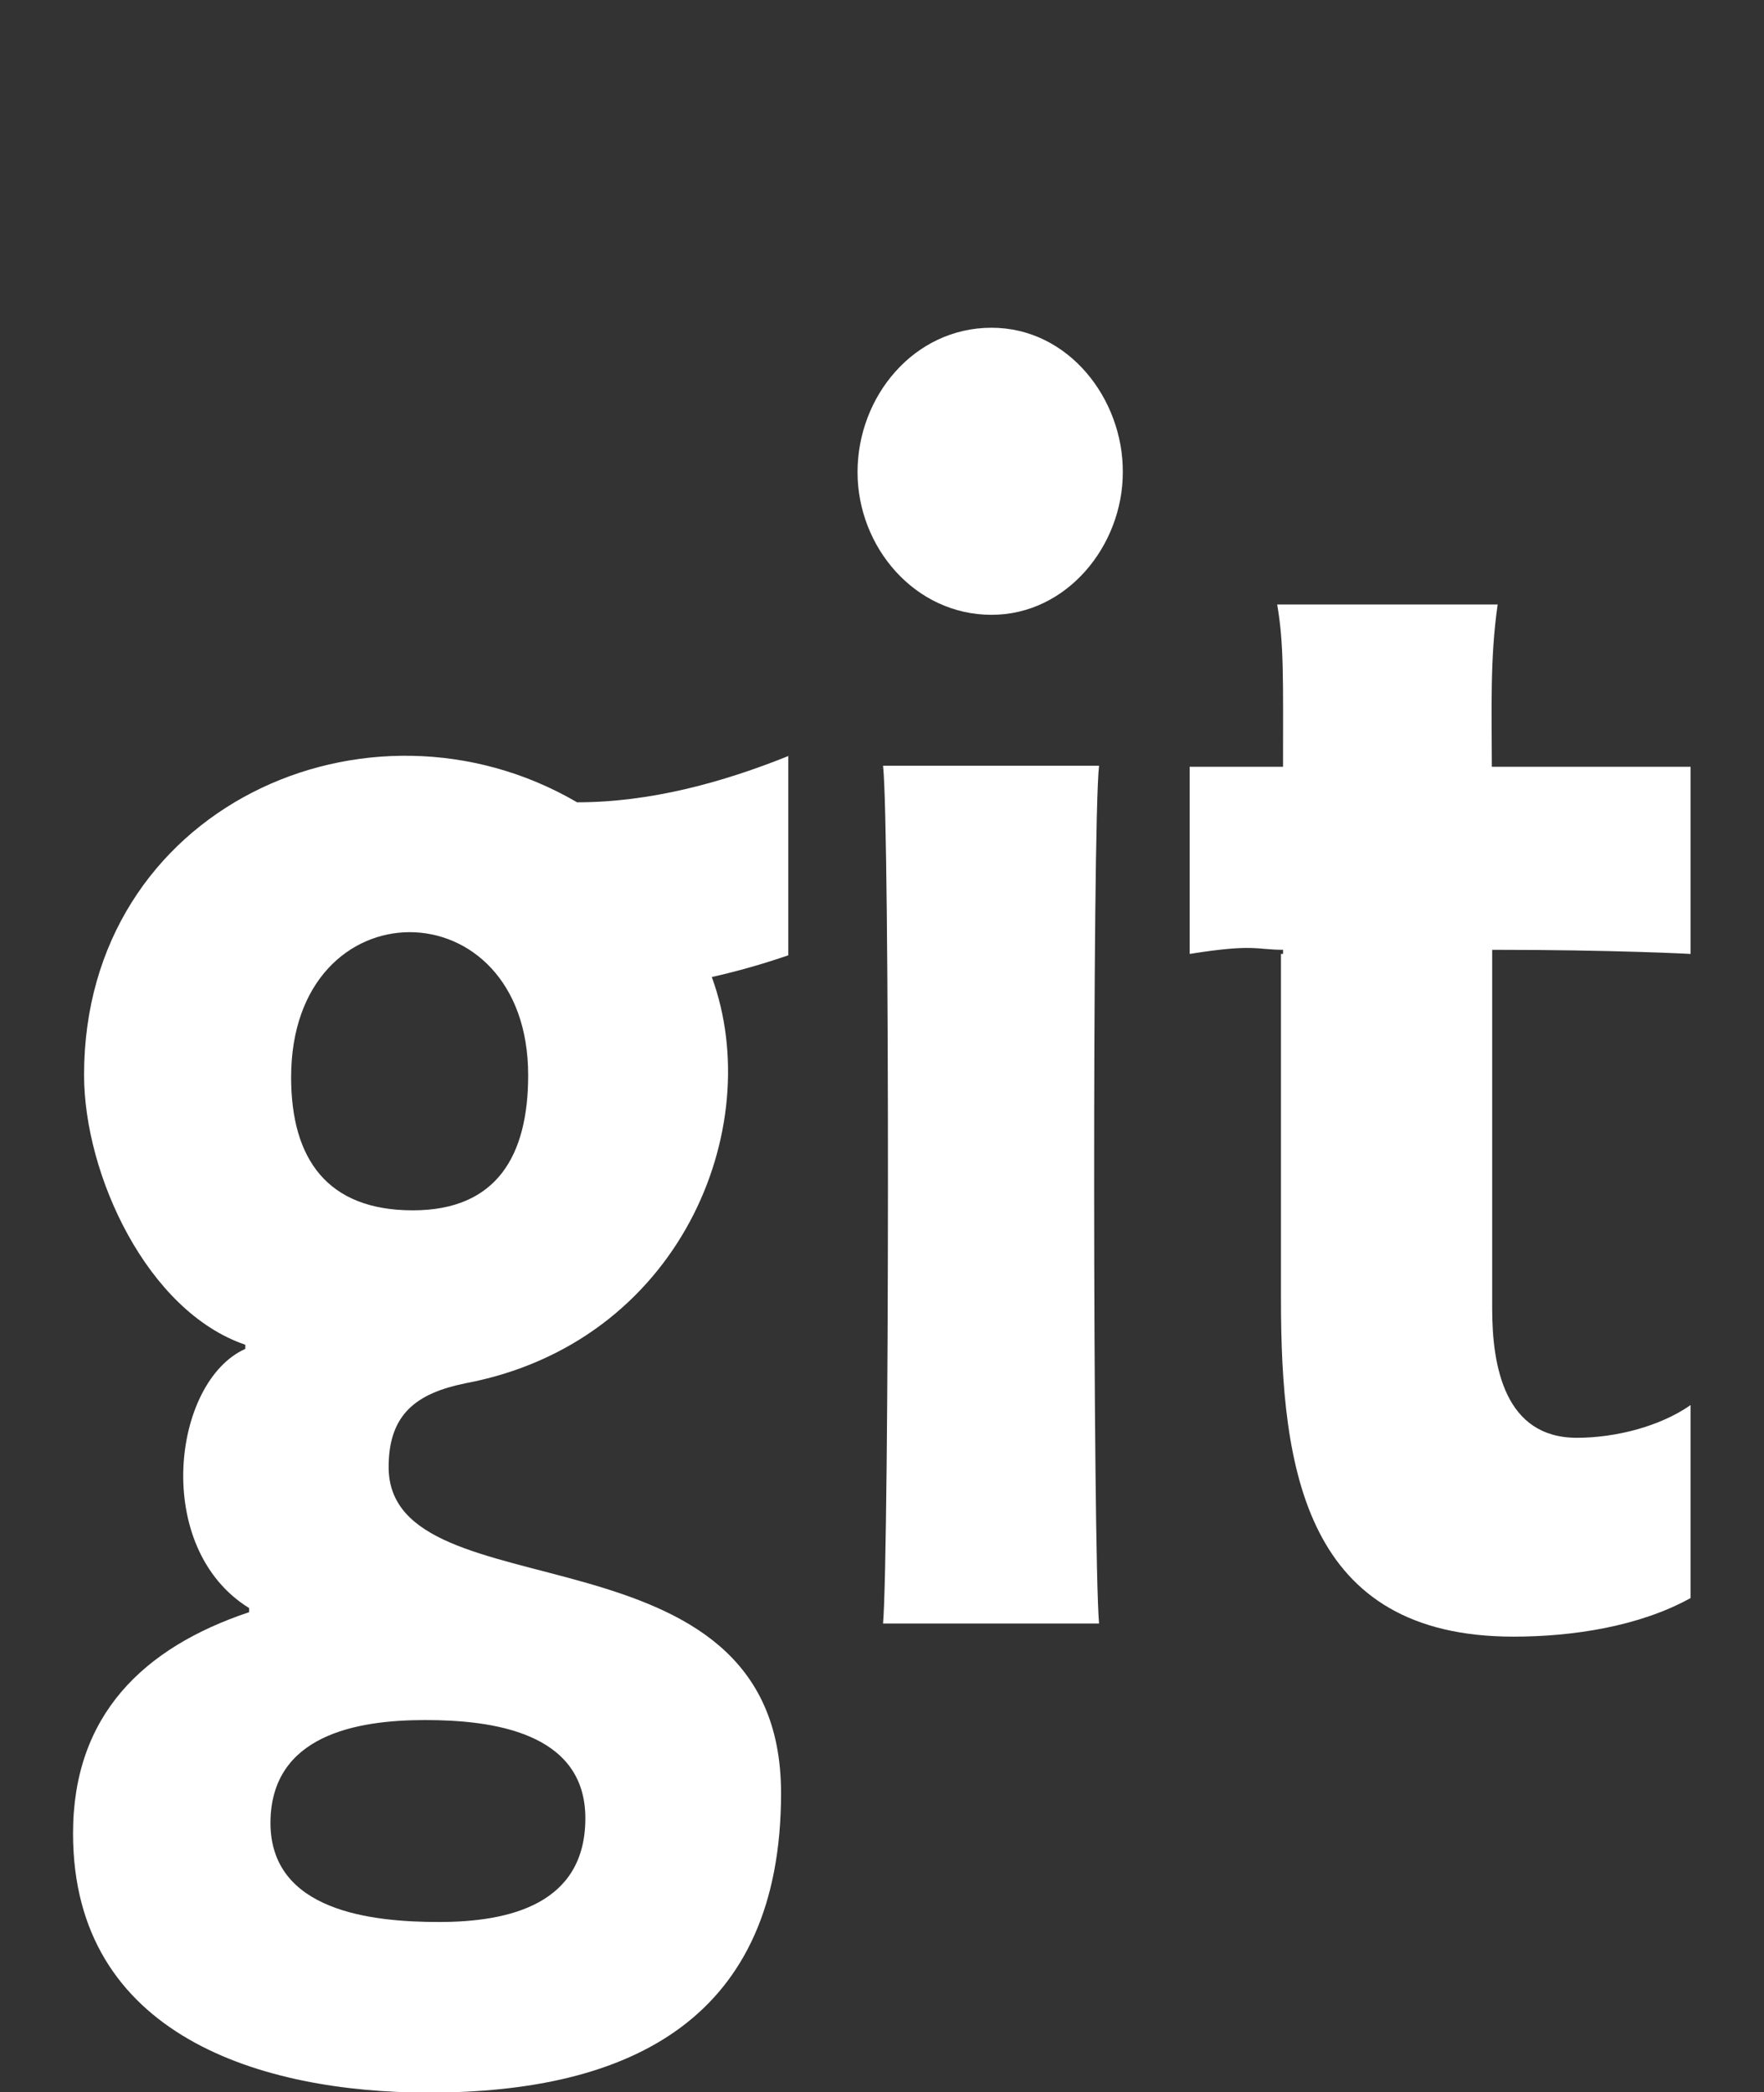 <?xml version="1.0" encoding="utf-8"?>
<!-- Generator: Adobe Illustrator 24.1.2, SVG Export Plug-In . SVG Version: 6.00 Build 0)  -->
<svg version="1.1" id="Ebene_1" xmlns="http://www.w3.org/2000/svg" xmlns:xlink="http://www.w3.org/1999/xlink" x="0px" y="0px"
	 viewBox="0 0 512 607.1" style="enable-background:new 0 0 512 607.1;" xml:space="preserve">
<rect x="0" y="0" width="512" height="607.1" fill="#333333" stroke="none"/>
<style type="text/css">
	.st0{fill:#FFFFFF;}
</style>
<g>
	<path class="st0" d="M229,219.3c-19.4,7.8-40.3,13.5-61.5,13.5c-60.7-35.4-143.1,1.5-143.1,79.1h0c0,28.9,18.3,68.6,46.8,78.3v1.2
		c-21.2,9.5-27.1,57.8,1.1,75.2v1.2c-30.8,10.3-51.1,30-51.1,64.2c0,58.9,55,75.2,103.2,75.2c58.7,0,102.3-21.4,102.3-86.9
		c0-80.6-113.9-50.9-113.9-94.6c0-15.4,8.1-21.4,22.2-24.3c62.3-11.7,87.7-74,71.6-117.9c7.6-1.7,14.9-3.8,22.2-6.3V219.3z
		 M123.4,499.1L123.4,499.1c19.2,0,46.5,3.4,46.5,28.5c0,24.9-22,30.1-42.5,30.1c-19.5,0-48.9-3.1-48.9-28.8
		C78.6,503.5,103.4,499.1,123.4,499.1L123.4,499.1z M119.8,351.2L119.8,351.2c-24.8,0-35.3-14.9-35.3-38.6
		c0-56.3,68.8-55.8,68.8-0.6C153.3,335.2,144.3,351.2,119.8,351.2L119.8,351.2z"/>
	<path class="st0" d="M490.7,463.7v-56c-9,6.3-22,9.5-33,9.5c-20.9,0-24.6-20.6-24.6-37.5V275.6c35.8,0,57.6,1.2,57.6,1.2v-54.3H433
		c0-15.7-0.6-31.3,1.7-47.1h-64c2,11.6,1.7,21.6,1.7,47.1h-27.1v54.3c18.8-3,19.2-1.2,27.1-1.2v1.2h-0.6v100.2
		c0,49.7,7.1,97.9,67.5,97.9C456.3,474.9,475.7,472,490.7,463.7L490.7,463.7z"/>
	<path class="st0" d="M287.8,95.1c-22.5,0-38.9,19.9-38.9,41.9c0,21.7,16.6,41.4,38.9,41.4c21.8,0,38.1-20,38.1-41.4
		C326,115.7,310.1,95.1,287.8,95.1z"/>
	<path class="st0" d="M256.3,222.2c2,16.9,1.8,228.2,0,248.9H319c-1.8-20.5-2-232.2,0-248.9H256.3z"/>
</g>
</svg>
